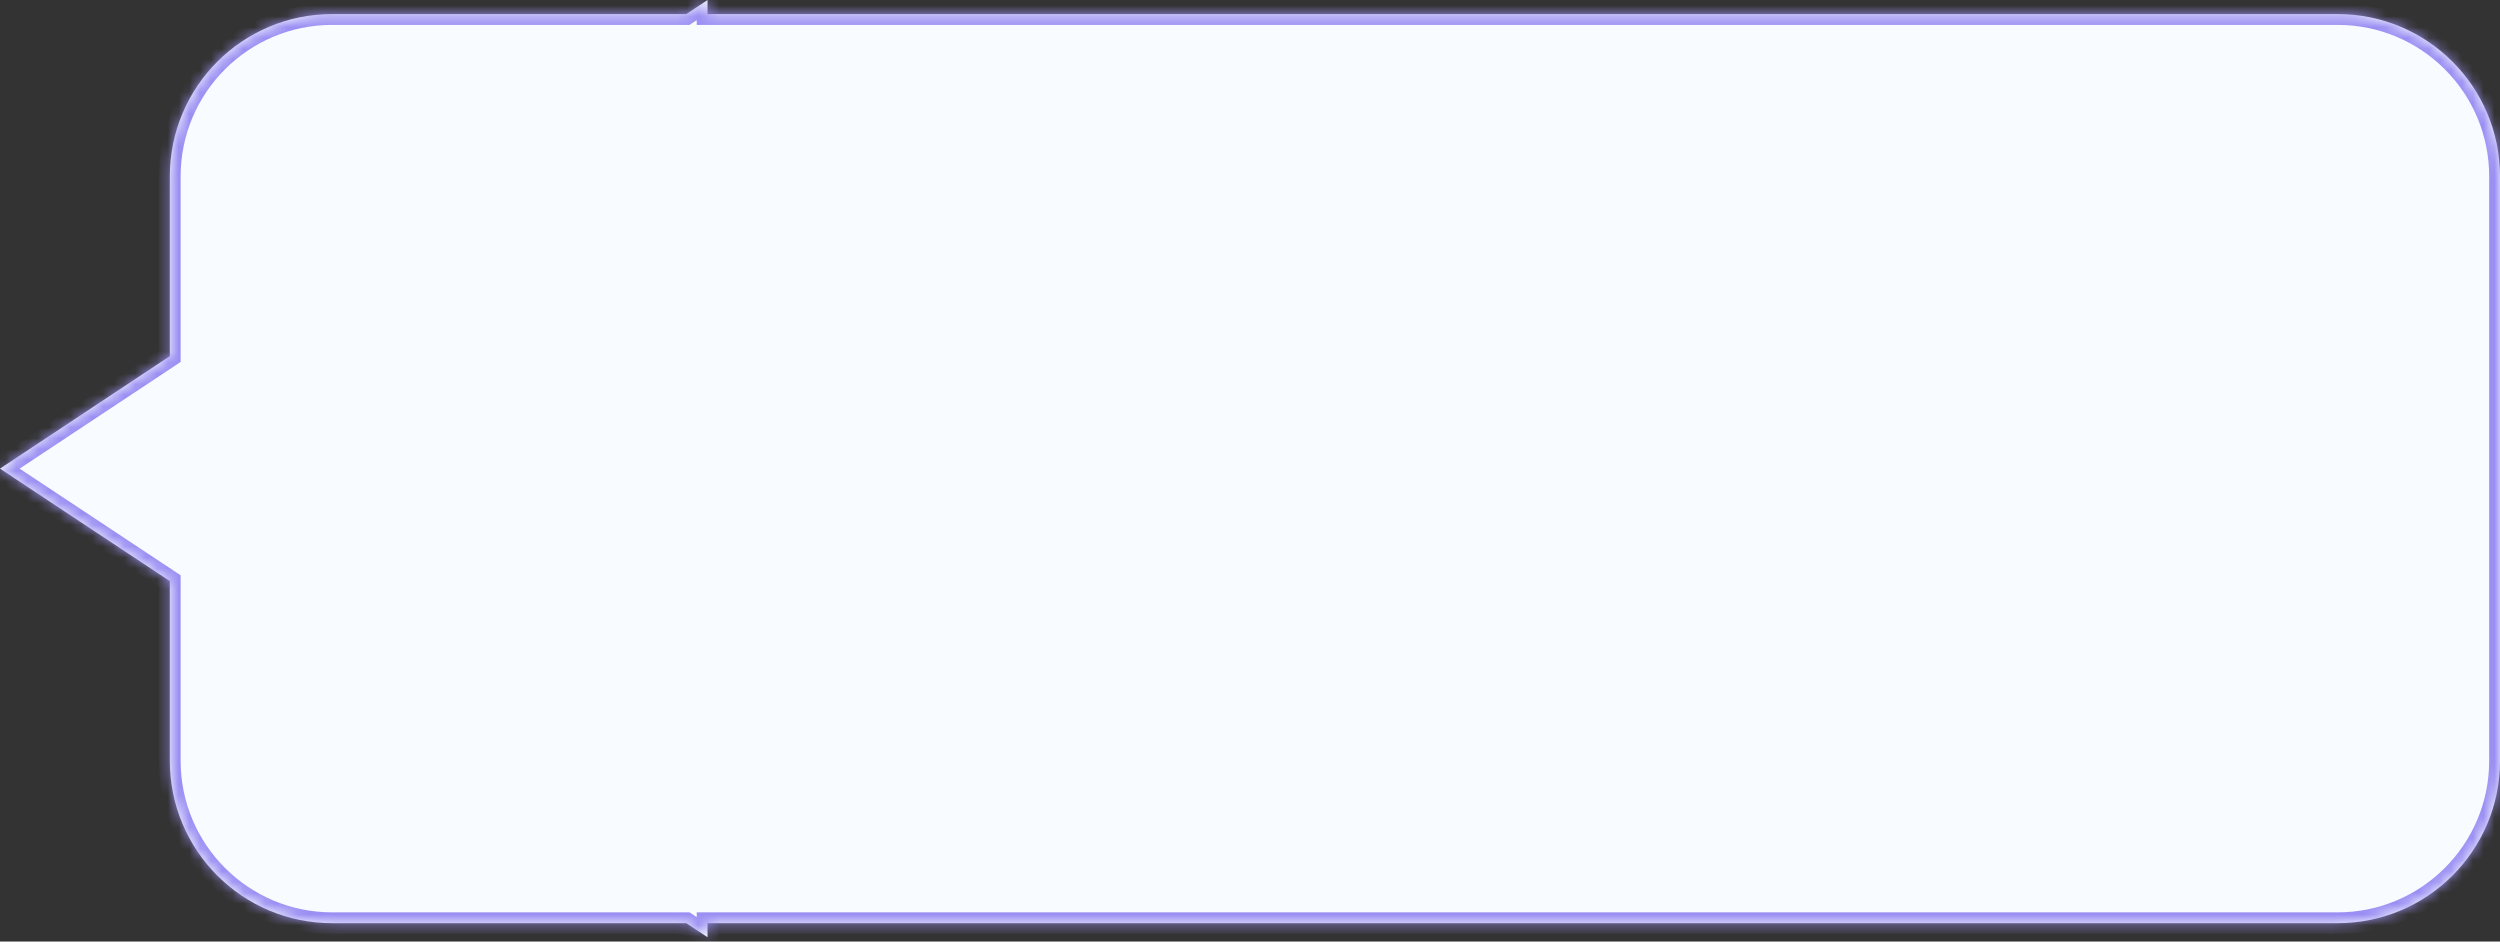 <svg width="231" height="87" viewBox="0 0 231 87" fill="none" xmlns="http://www.w3.org/2000/svg">
<rect x="0" y="0" width="231" height="87" fill="#333333" stroke="none"/>
<mask id="path-1-inside-1_6369_24170" fill="white">
<path fill-rule="evenodd" clip-rule="evenodd" d="M15.691 32.909L0 43.301L15.691 53.694V70.301C15.691 78.585 22.407 85.301 30.691 85.301H63.413L65.377 86.603V85.301H216C224.284 85.301 231 78.585 231 70.301V16.301C231 8.017 224.284 1.301 216 1.301H65.377V0L63.413 1.301H30.691C22.407 1.301 15.691 8.017 15.691 16.301V32.909Z"/>
</mask>
<path fill-rule="evenodd" clip-rule="evenodd" d="M15.691 32.909L0 43.301L15.691 53.694V70.301C15.691 78.585 22.407 85.301 30.691 85.301H63.413L65.377 86.603V85.301H216C224.284 85.301 231 78.585 231 70.301V16.301C231 8.017 224.284 1.301 216 1.301H65.377V0L63.413 1.301H30.691C22.407 1.301 15.691 8.017 15.691 16.301V32.909Z" fill="#F8FBFF"/>
<path d="M0 43.301L-0.552 42.468L-1.811 43.301L-0.552 44.135L0 43.301ZM15.691 32.909L16.243 33.743L16.691 33.446V32.909H15.691ZM15.691 53.694H16.691V53.157L16.243 52.86L15.691 53.694ZM63.413 85.301L63.965 84.468L63.714 84.301H63.413V85.301ZM65.377 86.603L64.825 87.436L66.377 88.464V86.603H65.377ZM65.377 85.301V84.301H64.377V85.301H65.377ZM65.377 1.301H64.377V2.301H65.377V1.301ZM65.377 0H66.377V-1.862L64.825 -0.834L65.377 0ZM63.413 1.301V2.301H63.714L63.965 2.135L63.413 1.301ZM0.552 44.135L16.243 33.743L15.139 32.075L-0.552 42.468L0.552 44.135ZM16.243 52.86L0.552 42.468L-0.552 44.135L15.139 54.527L16.243 52.86ZM16.691 70.301V53.694H14.691V70.301H16.691ZM30.691 84.301C22.959 84.301 16.691 78.033 16.691 70.301H14.691C14.691 79.138 21.854 86.301 30.691 86.301V84.301ZM63.413 84.301H30.691V86.301H63.413V84.301ZM65.93 85.769L63.965 84.468L62.861 86.135L64.825 87.436L65.93 85.769ZM64.377 85.301V86.603H66.377V85.301H64.377ZM216 84.301H65.377V86.301H216V84.301ZM230 70.301C230 78.033 223.732 84.301 216 84.301V86.301C224.837 86.301 232 79.138 232 70.301H230ZM230 16.301V70.301H232V16.301H230ZM216 2.301C223.732 2.301 230 8.569 230 16.301H232C232 7.465 224.837 0.301 216 0.301V2.301ZM65.377 2.301H216V0.301H65.377V2.301ZM64.377 0V1.301H66.377V0H64.377ZM63.965 2.135L65.93 0.834L64.825 -0.834L62.861 0.468L63.965 2.135ZM30.691 2.301H63.413V0.301H30.691V2.301ZM16.691 16.301C16.691 8.569 22.959 2.301 30.691 2.301V0.301C21.854 0.301 14.691 7.465 14.691 16.301H16.691ZM16.691 32.909V16.301H14.691V32.909H16.691Z" fill="#9B8FF3" mask="url(#path-1-inside-1_6369_24170)"/>
</svg>
